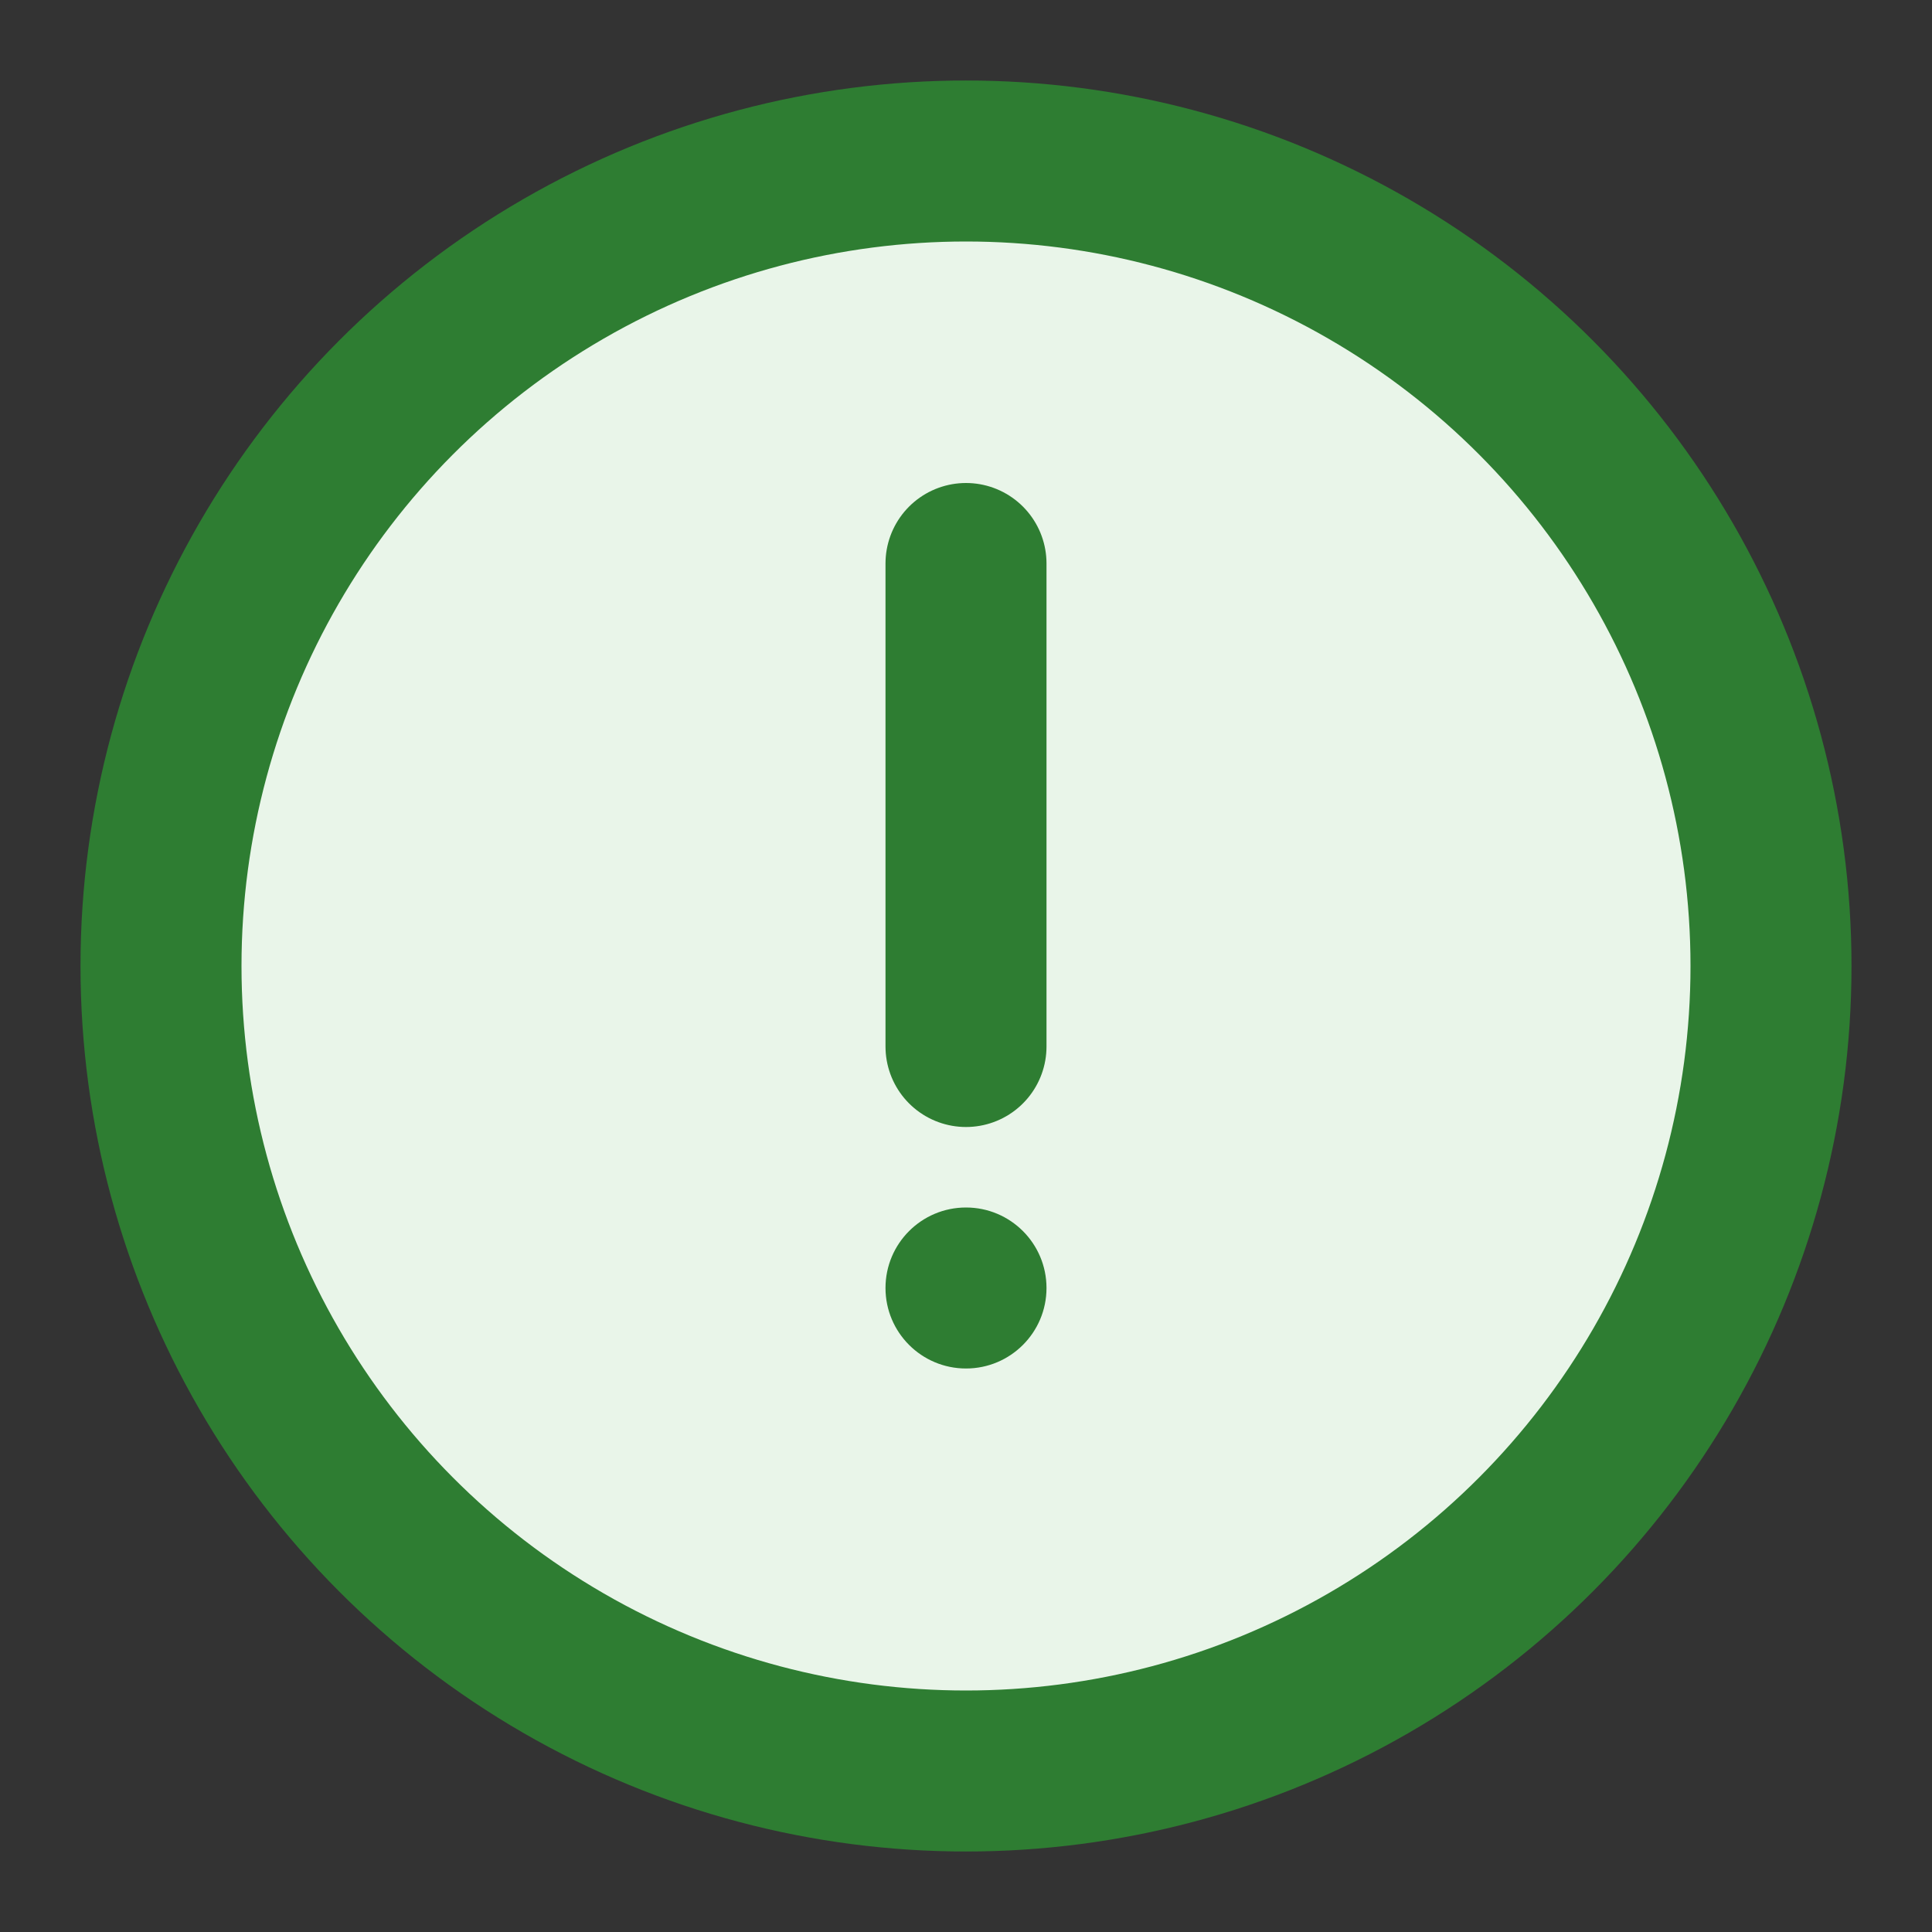 <svg width="200px" height="200px" viewBox="0 0 24 24" fill="none" xmlns="http://www.w3.org/2000/svg">
    <rect x="0" y="0" width="24" height="24" fill="#333333" stroke="none"/>
    <circle cx="12" cy="12" r="10" stroke="#2E7D32" stroke-width="2" fill="#E9F5E9"/>
    <path d="M12 7V13" stroke="#2E7D32" stroke-width="2" stroke-linecap="round"/>
    <circle cx="12" cy="16" r="1" fill="#2E7D32"/>
</svg>

